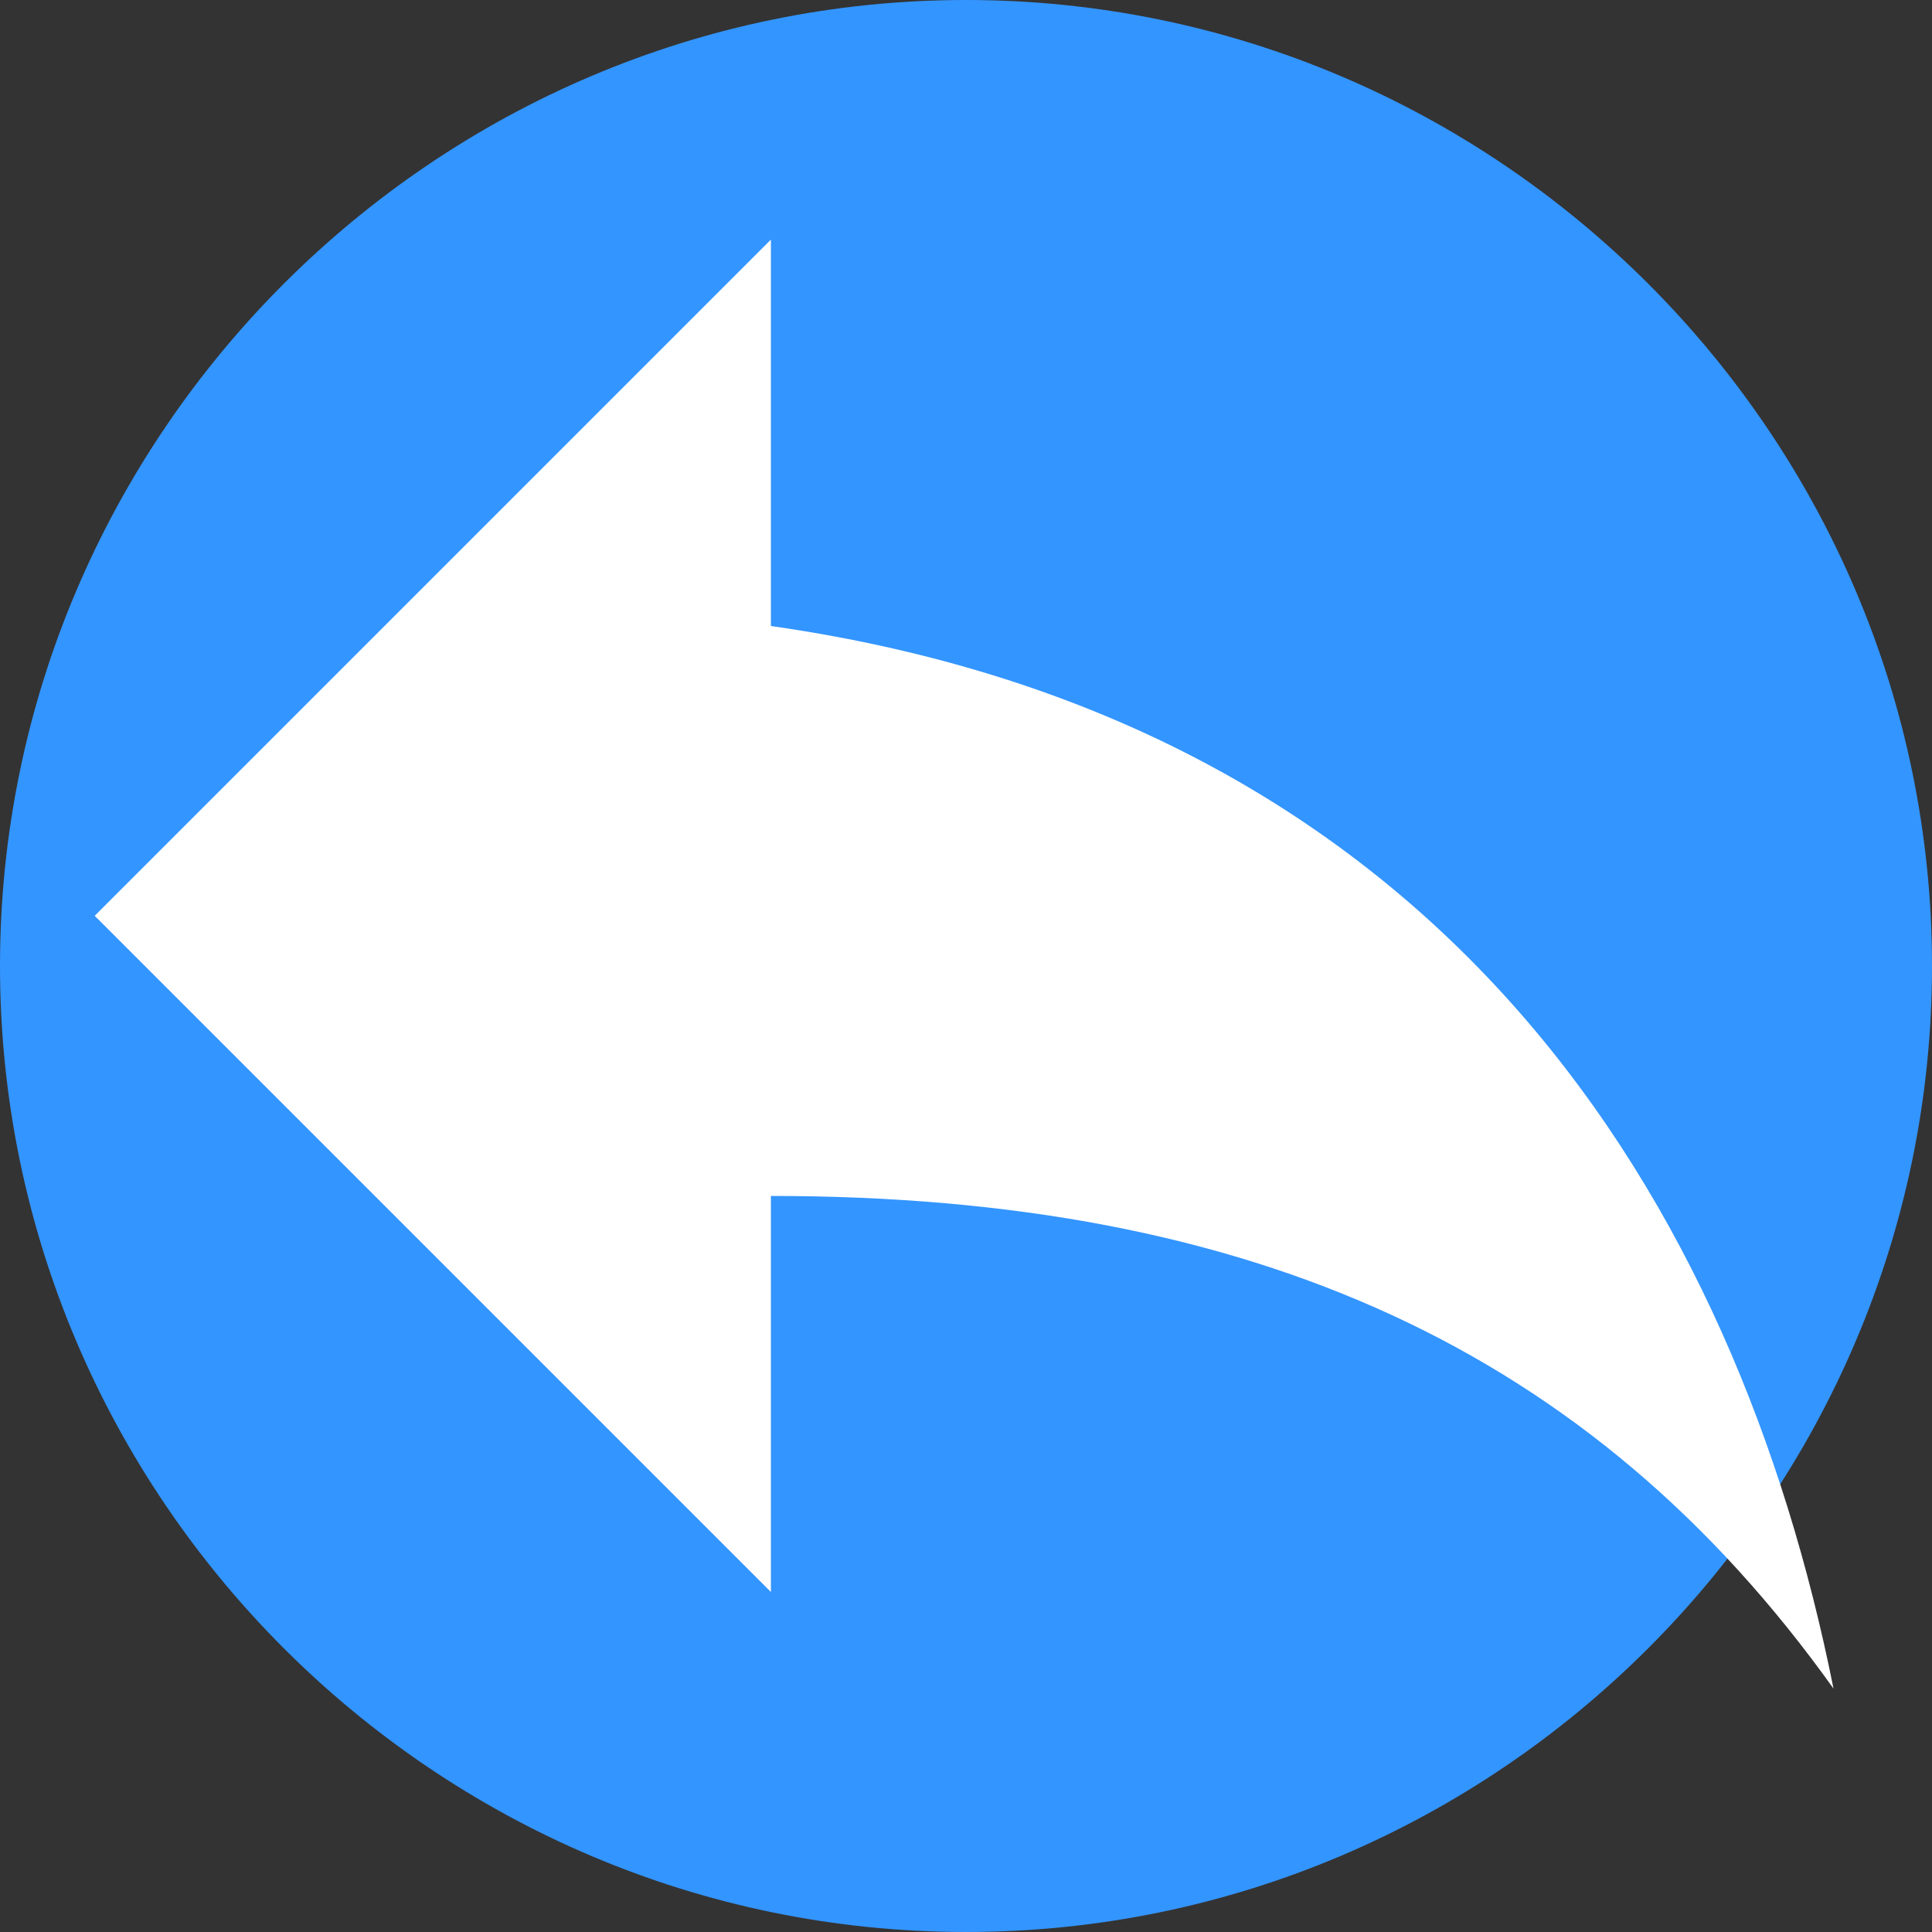 <?xml version="1.0" encoding="utf-8"?>
<!-- Generator: Adobe Illustrator 16.0.0, SVG Export Plug-In . SVG Version: 6.00 Build 0)  -->
<!DOCTYPE svg PUBLIC "-//W3C//DTD SVG 1.1//EN" "http://www.w3.org/Graphics/SVG/1.1/DTD/svg11.dtd">
<svg version="1.1" id="Capa_1" xmlns="http://www.w3.org/2000/svg" xmlns:xlink="http://www.w3.org/1999/xlink" x="0px" y="0px"
	 width="510px" height="510px" viewBox="-25 -25 510 510" enable-background="new -25 -25 510 510" xml:space="preserve">
<rect x="-25" y="-25" width="510" height="510" fill="#333333" stroke="none"/>
<g>
	<g id="add-circle">
		<path fill="#3395FF" d="M230-25C89.75-25-25,89.75-25,230S89.75,485,230,485s255-114.75,255-255S370.25-25,230-25z"/>
	</g>
</g>
<g>
	<g id="reply">
		<path fill="#FFFFFF" d="M178.5,140.25v-102L0,216.75l178.5,178.5V290.7c127.5,0,216.75,40.8,280.5,130.05
			C433.5,293.25,357,165.75,178.5,140.25z"/>
	</g>
</g>
</svg>
